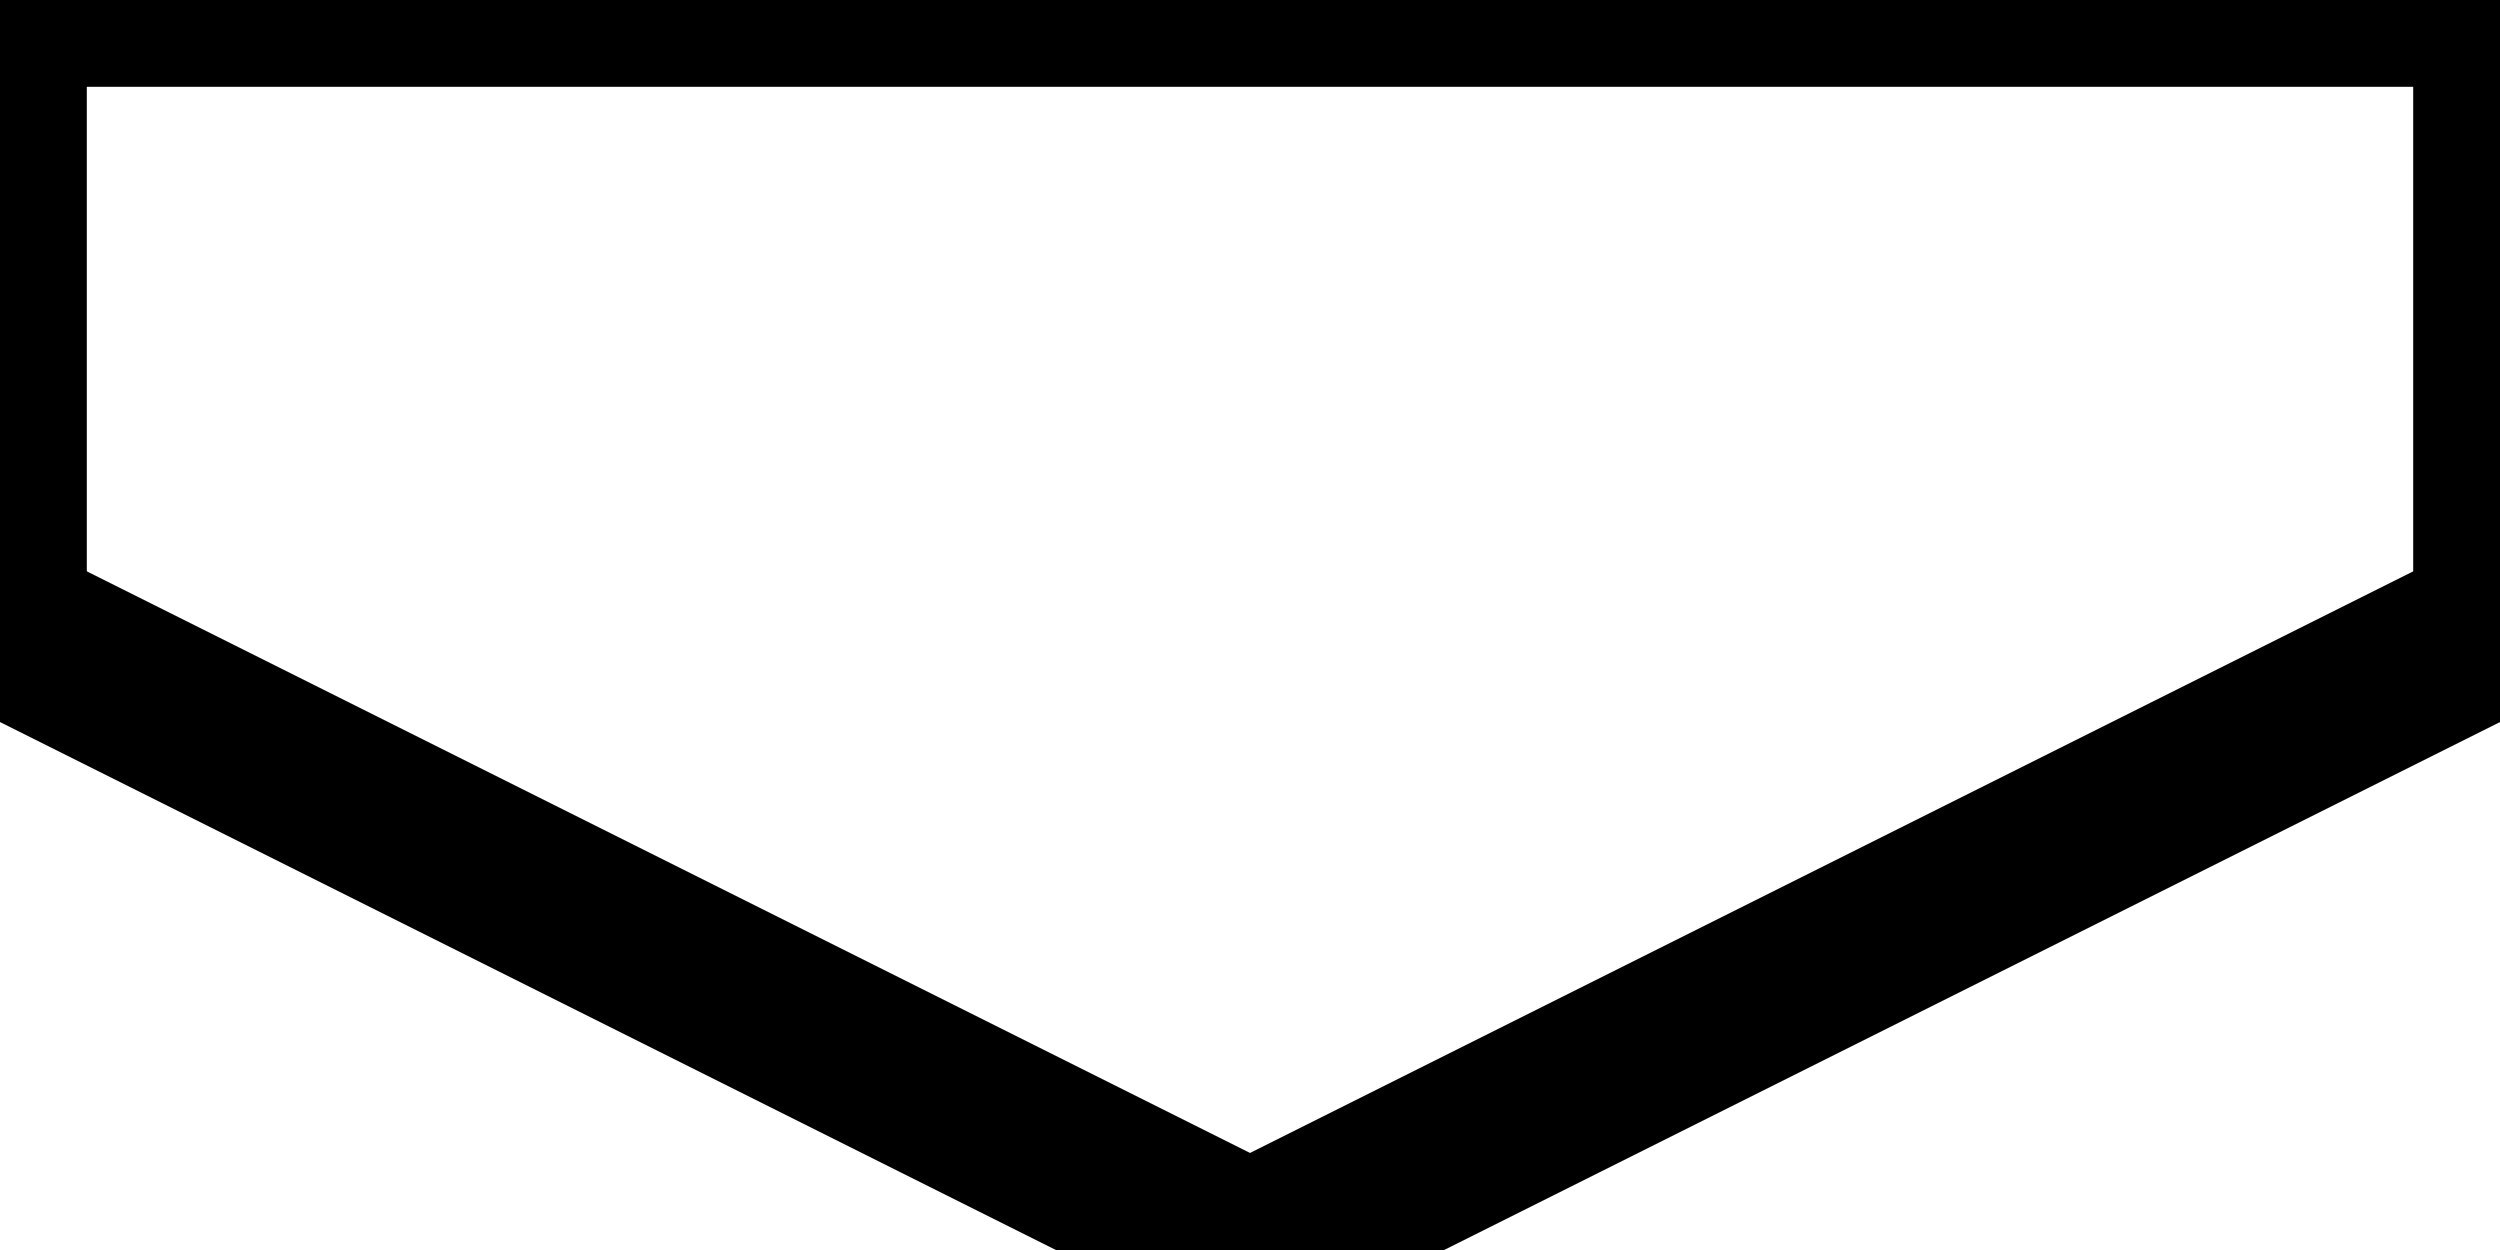 <?xml version="1.0"?>
<svg xmlns="http://www.w3.org/2000/svg" xmlns:lc="http://www.librecad.org" xmlns:xlink="http://www.w3.org/1999/xlink" width="14.4mm" height="7.2mm" viewBox="0 0 14.4 7.2">
    <g lc:layername="0" lc:is_locked="false" lc:is_construction="false" fill="none" stroke="black" stroke-width="1">
        <line x1="0" y1="0" x2="0" y2="3.6"/>
        <line x1="0" y1="3.6" x2="7.2" y2="7.2"/>
        <line x1="7.2" y1="7.2" x2="14.4" y2="3.6"/>
        <line x1="0" y1="0" x2="14.4" y2="0"/>
        <line x1="14.4" y1="0" x2="14.4" y2="3.6"/>
    </g>
</svg>
